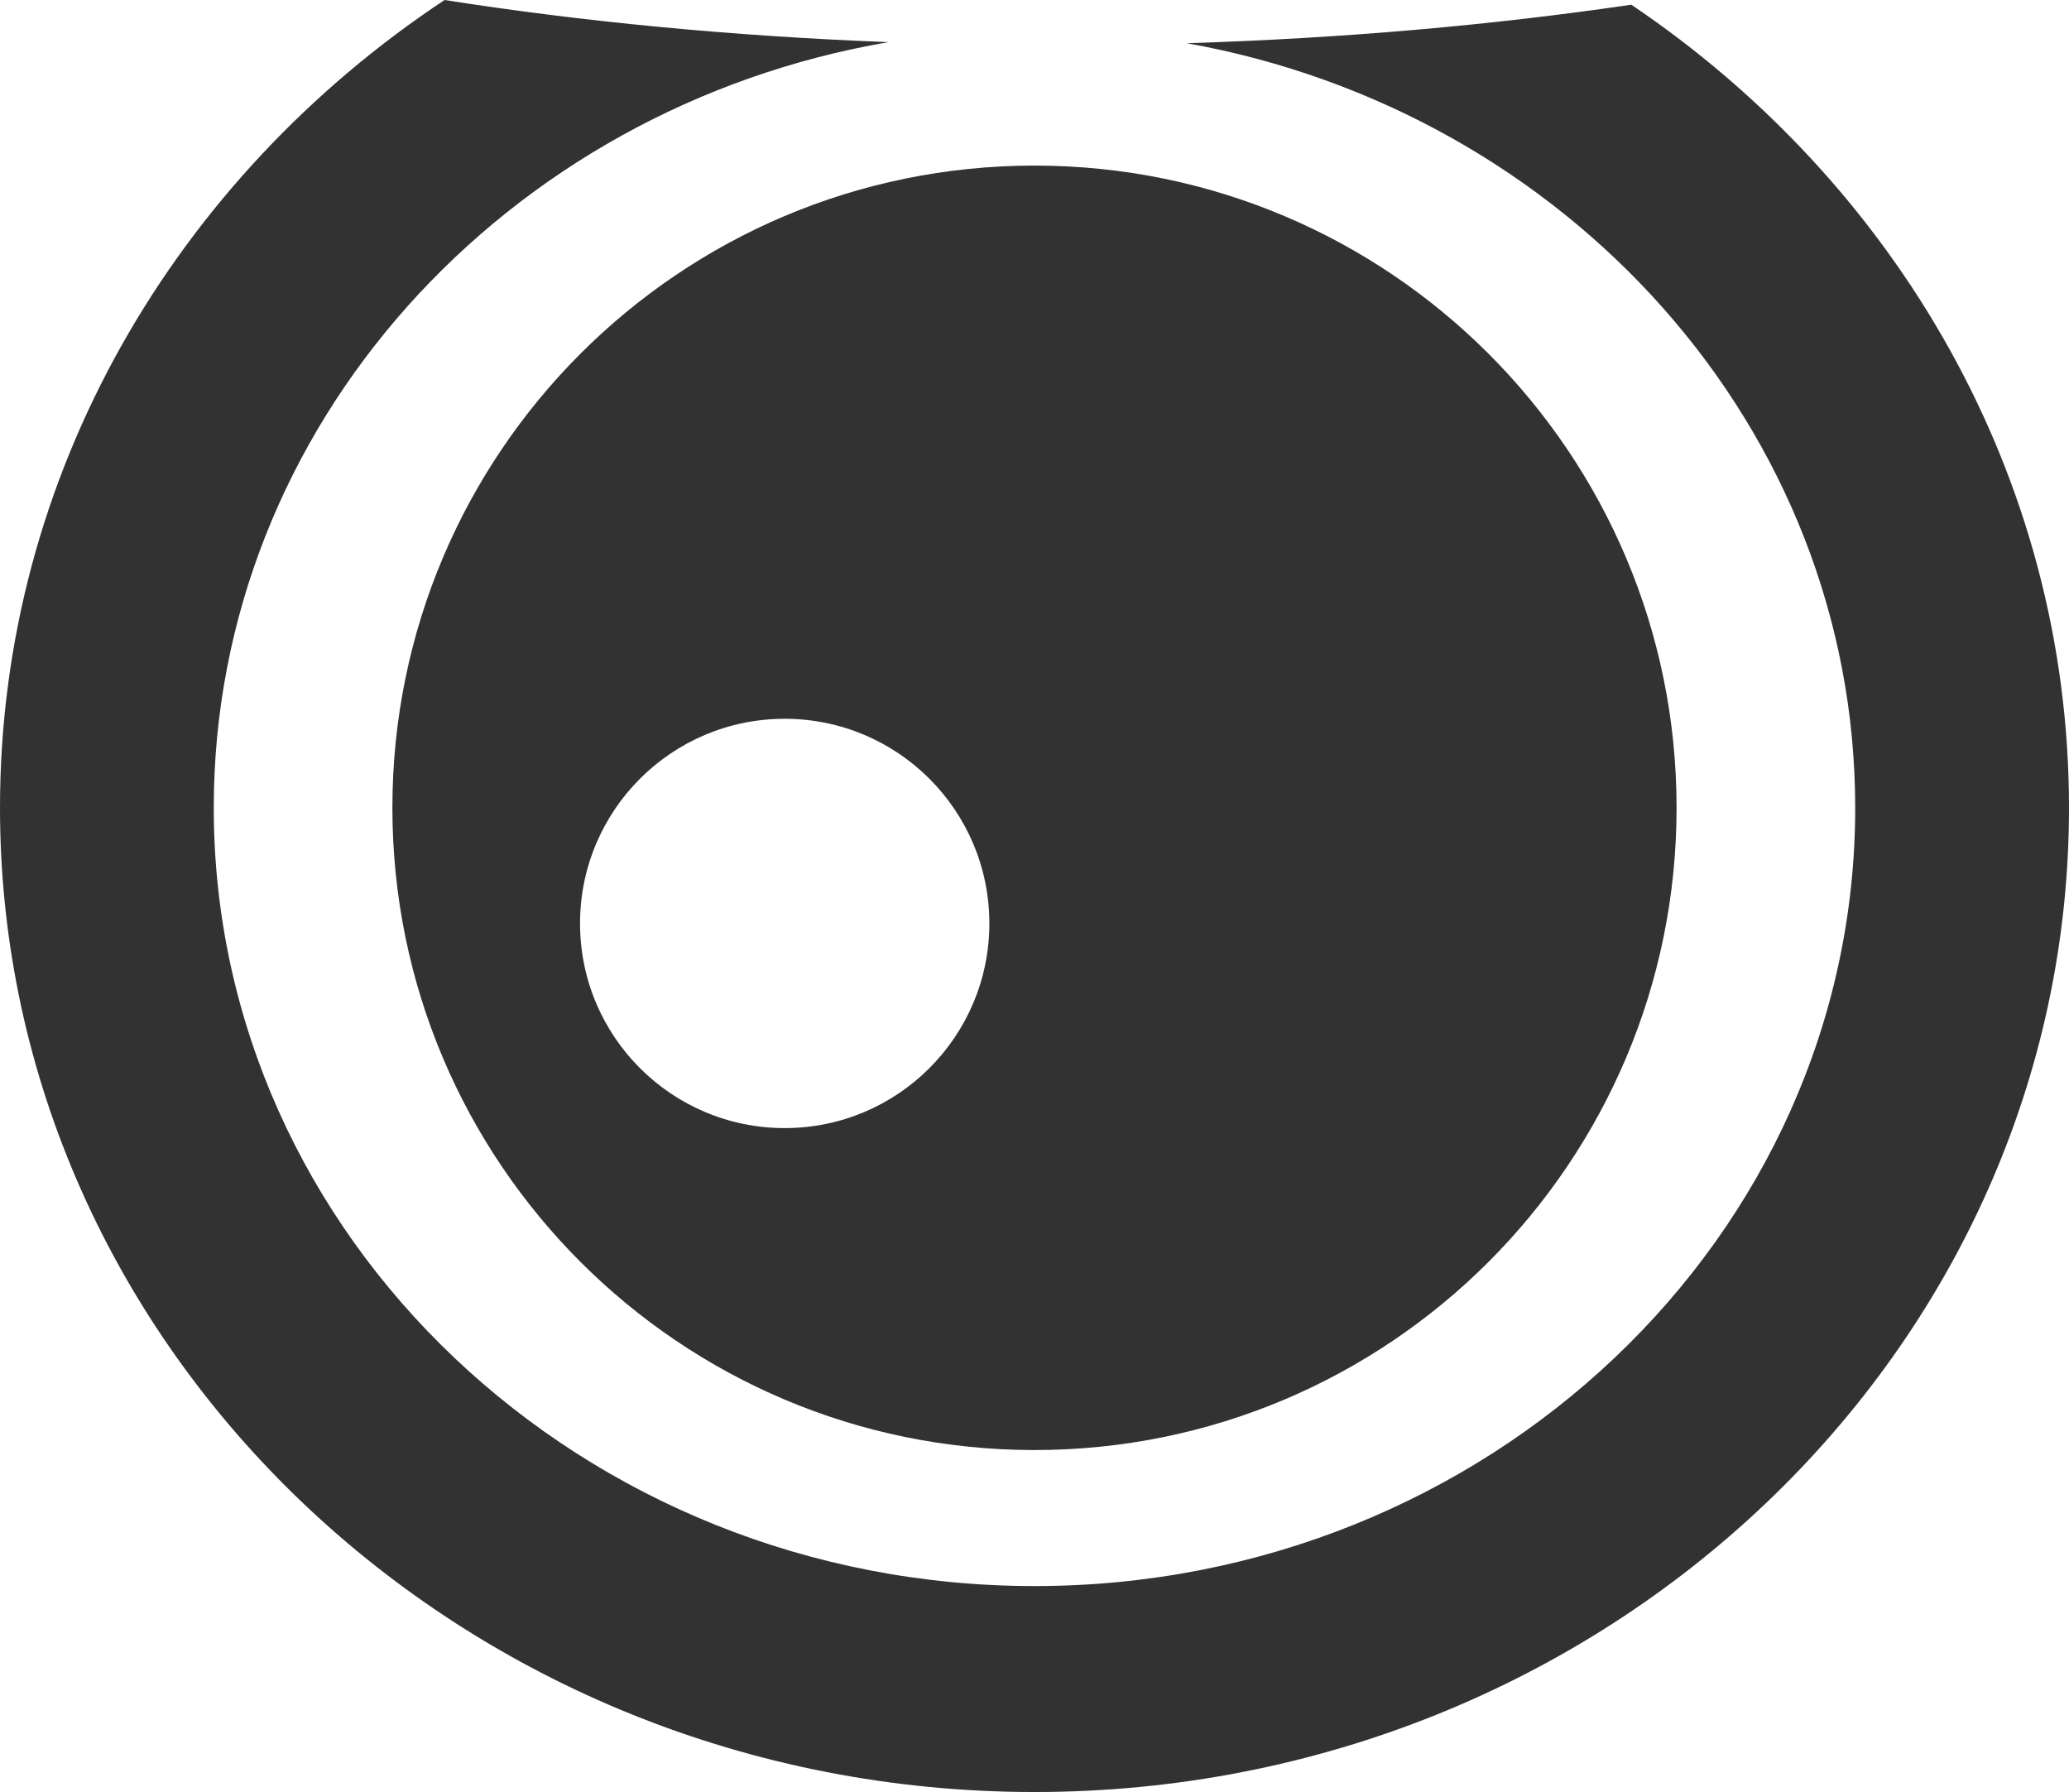 <svg version="1.1" id="图层_1" x="0px" y="0px" width="61.734px" height="53.461px" viewBox="0 0 61.734 53.461" enable-background="new 0 0 61.734 53.461" xml:space="preserve" xmlns="http://www.w3.org/2000/svg" xmlns:xlink="http://www.w3.org/1999/xlink" xmlns:xml="http://www.w3.org/XML/1998/namespace">
  <g>
    <g>
      <path fill="#323232" d="M30.867,4.94c-10.581,0-19.159,8.579-19.159,19.158c0,10.582,8.578,19.162,19.159,19.162
			s19.158-8.58,19.158-19.162C50.025,13.52,41.448,4.94,30.867,4.94z M23.413,33.655c-3.374,0-6.106-2.734-6.106-6.105
			c0-3.372,2.732-6.106,6.106-6.106c3.373,0,6.107,2.734,6.107,6.106C29.52,30.92,26.786,33.655,23.413,33.655z" class="color c1"/>
    </g>
  </g>
  <g>
    <path fill="#323232" d="M48.674,0.14c-4.129,0.608-8.589,1.004-13.263,1.149C46.75,3.315,55.355,12.769,55.355,24.1
		c0,12.802-10.984,23.218-24.488,23.218c-13.503,0-24.489-10.416-24.489-23.218c0-11.393,8.702-20.888,20.134-22.843
		C21.829,1.077,17.375,0.645,13.265,0C5.255,5.31,0,14.13,0,24.1c0,16.192,13.847,29.362,30.867,29.362S61.734,40.292,61.734,24.1
		C61.734,14.216,56.568,5.464,48.674,0.14z" class="color c1"/>
  </g>
</svg>